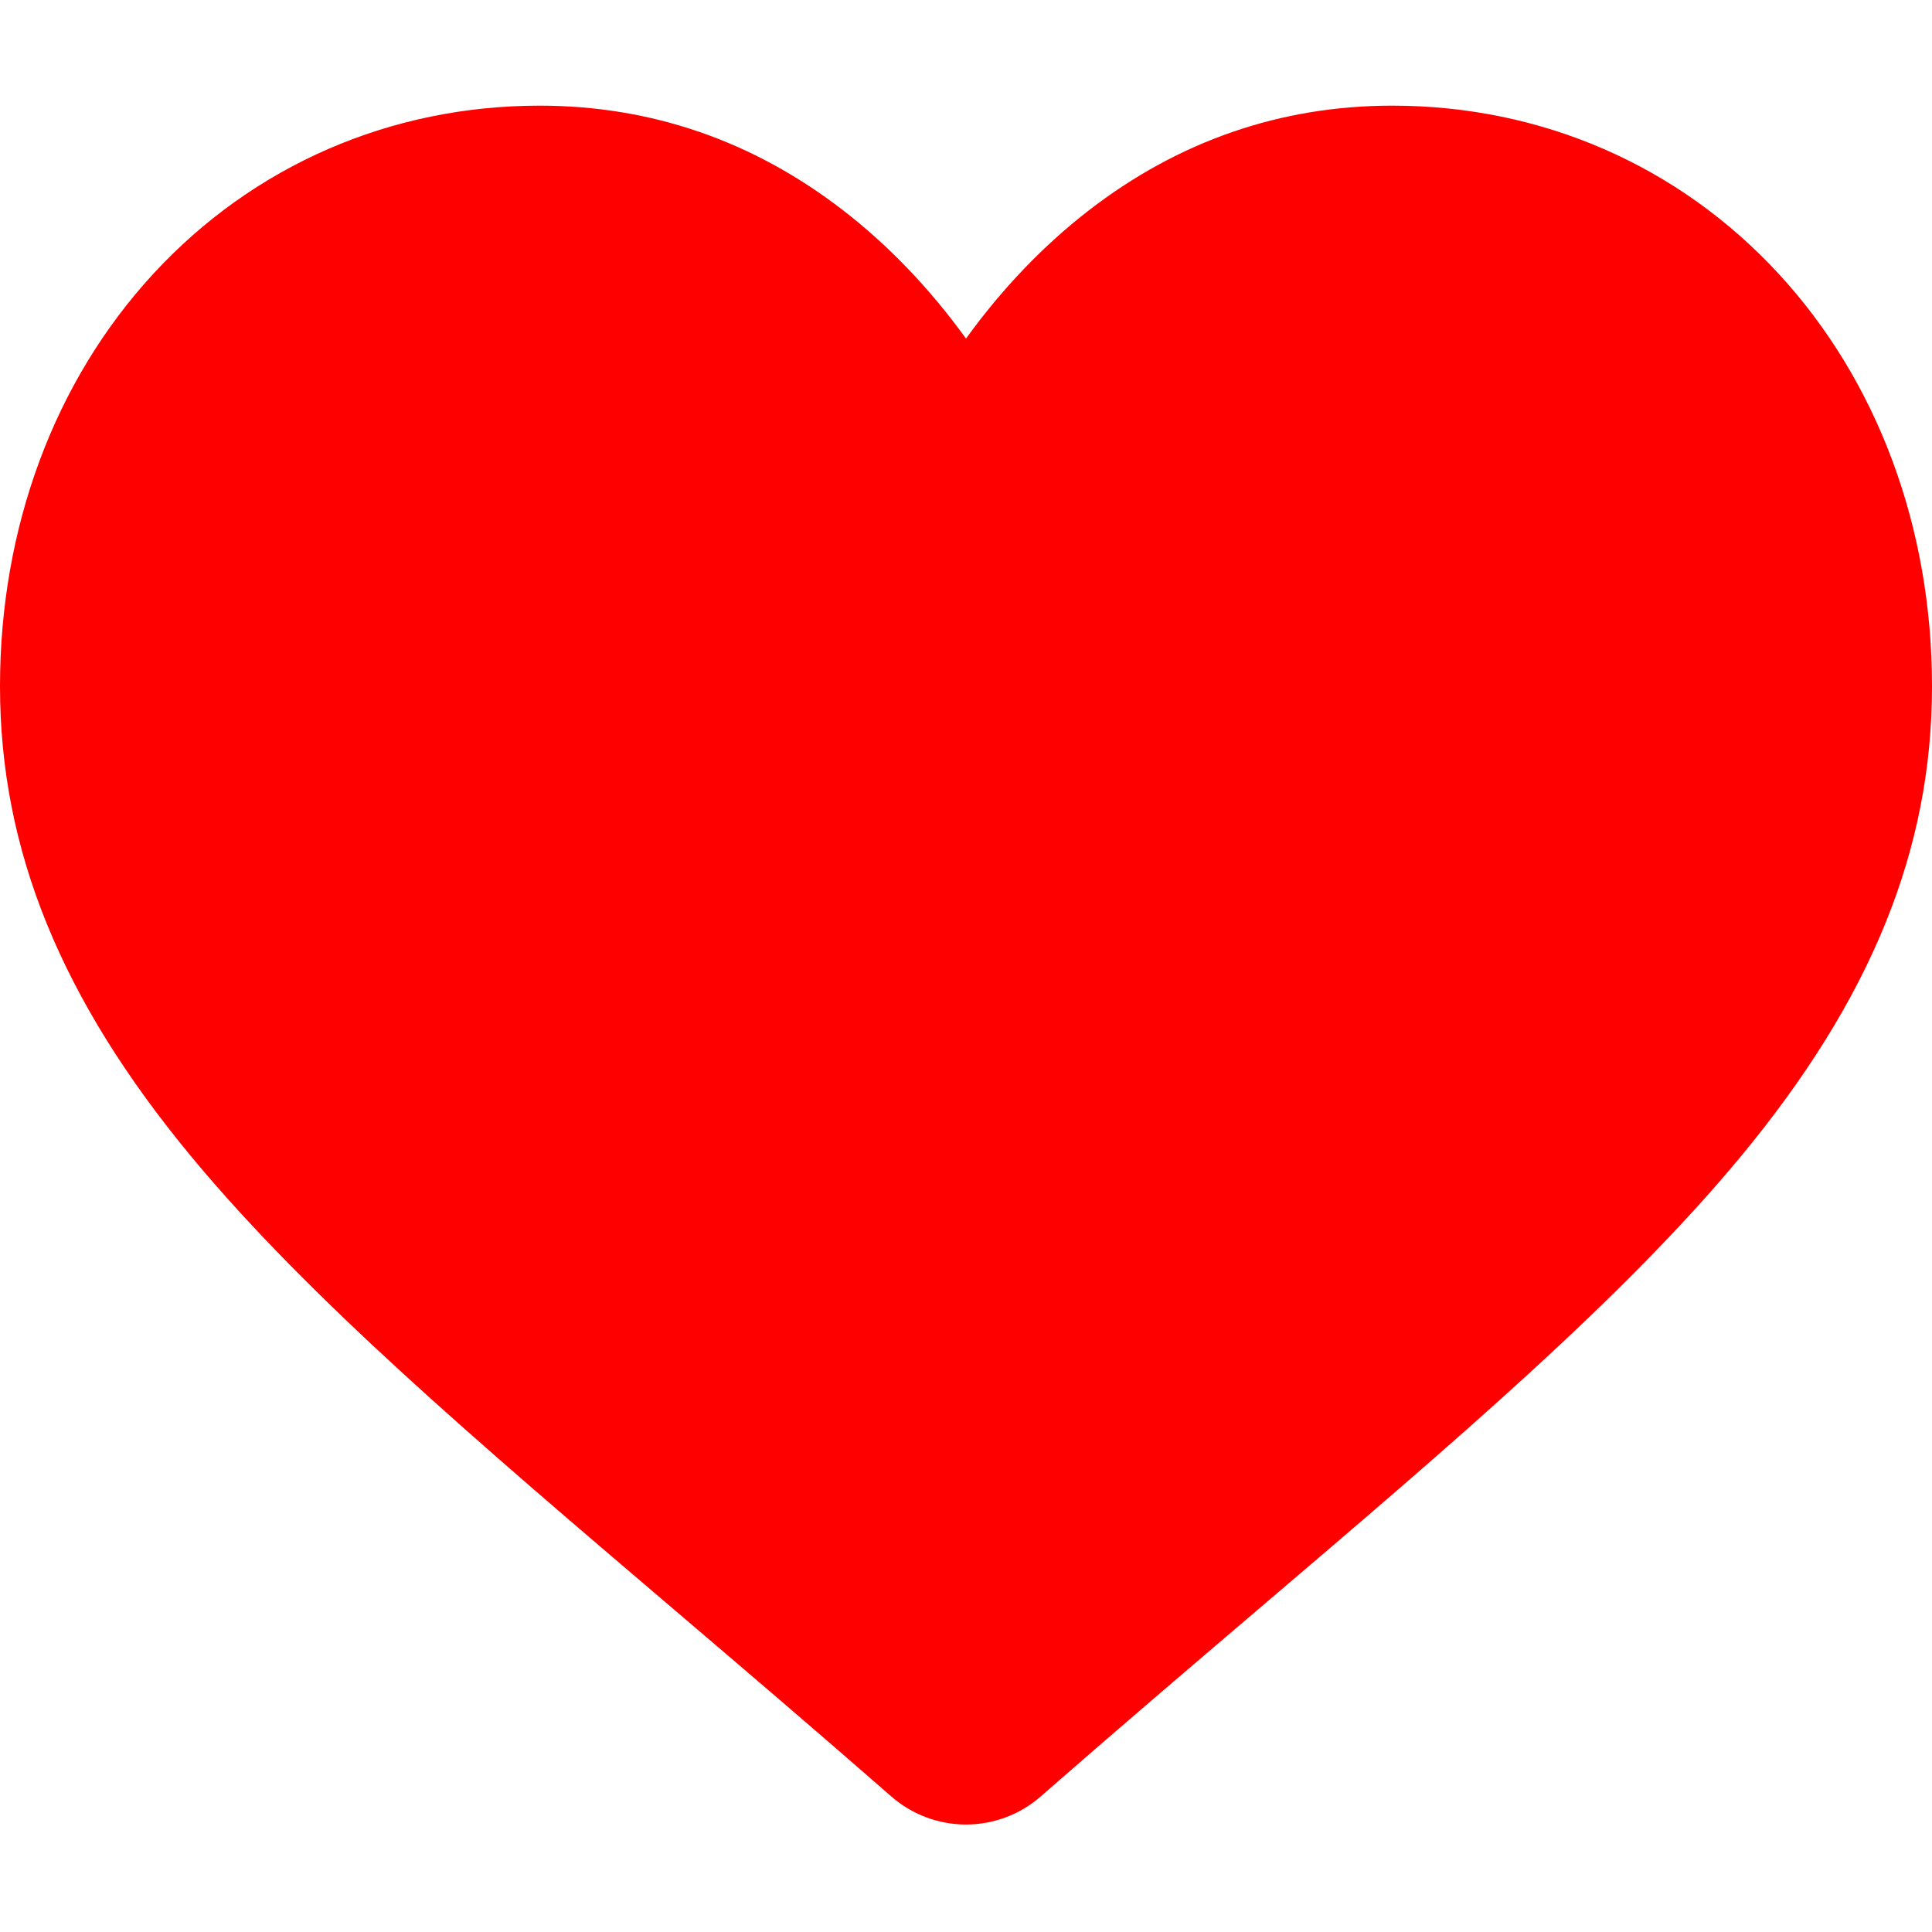 <svg width="1052" height="1052" viewBox="0 0 1052 1052" fill="none" xmlns="http://www.w3.org/2000/svg">
<path d="M968.544 149.125C914.087 90.061 839.364 57.531 758.124 57.531C697.398 57.531 641.785 76.73 592.826 114.589C568.121 133.699 545.736 157.079 526 184.368C506.272 157.087 483.879 133.699 459.166 114.589C410.215 76.73 354.602 57.531 293.876 57.531C212.636 57.531 137.905 90.061 83.448 149.125C29.64 207.499 0 287.247 0 373.688C0 462.658 33.156 544.099 104.34 629.994C168.019 706.829 259.541 784.826 365.526 875.144C401.715 905.989 442.737 940.951 485.332 978.192C496.584 988.048 511.023 993.474 526 993.474C540.969 993.474 555.416 988.048 566.652 978.208C609.247 940.959 650.293 905.981 686.498 875.12C792.467 784.818 883.989 706.829 947.668 629.986C1018.85 544.099 1052 462.658 1052 373.68C1052 287.247 1022.36 207.499 968.544 149.125Z" fill="#FF0000"/>
</svg>
